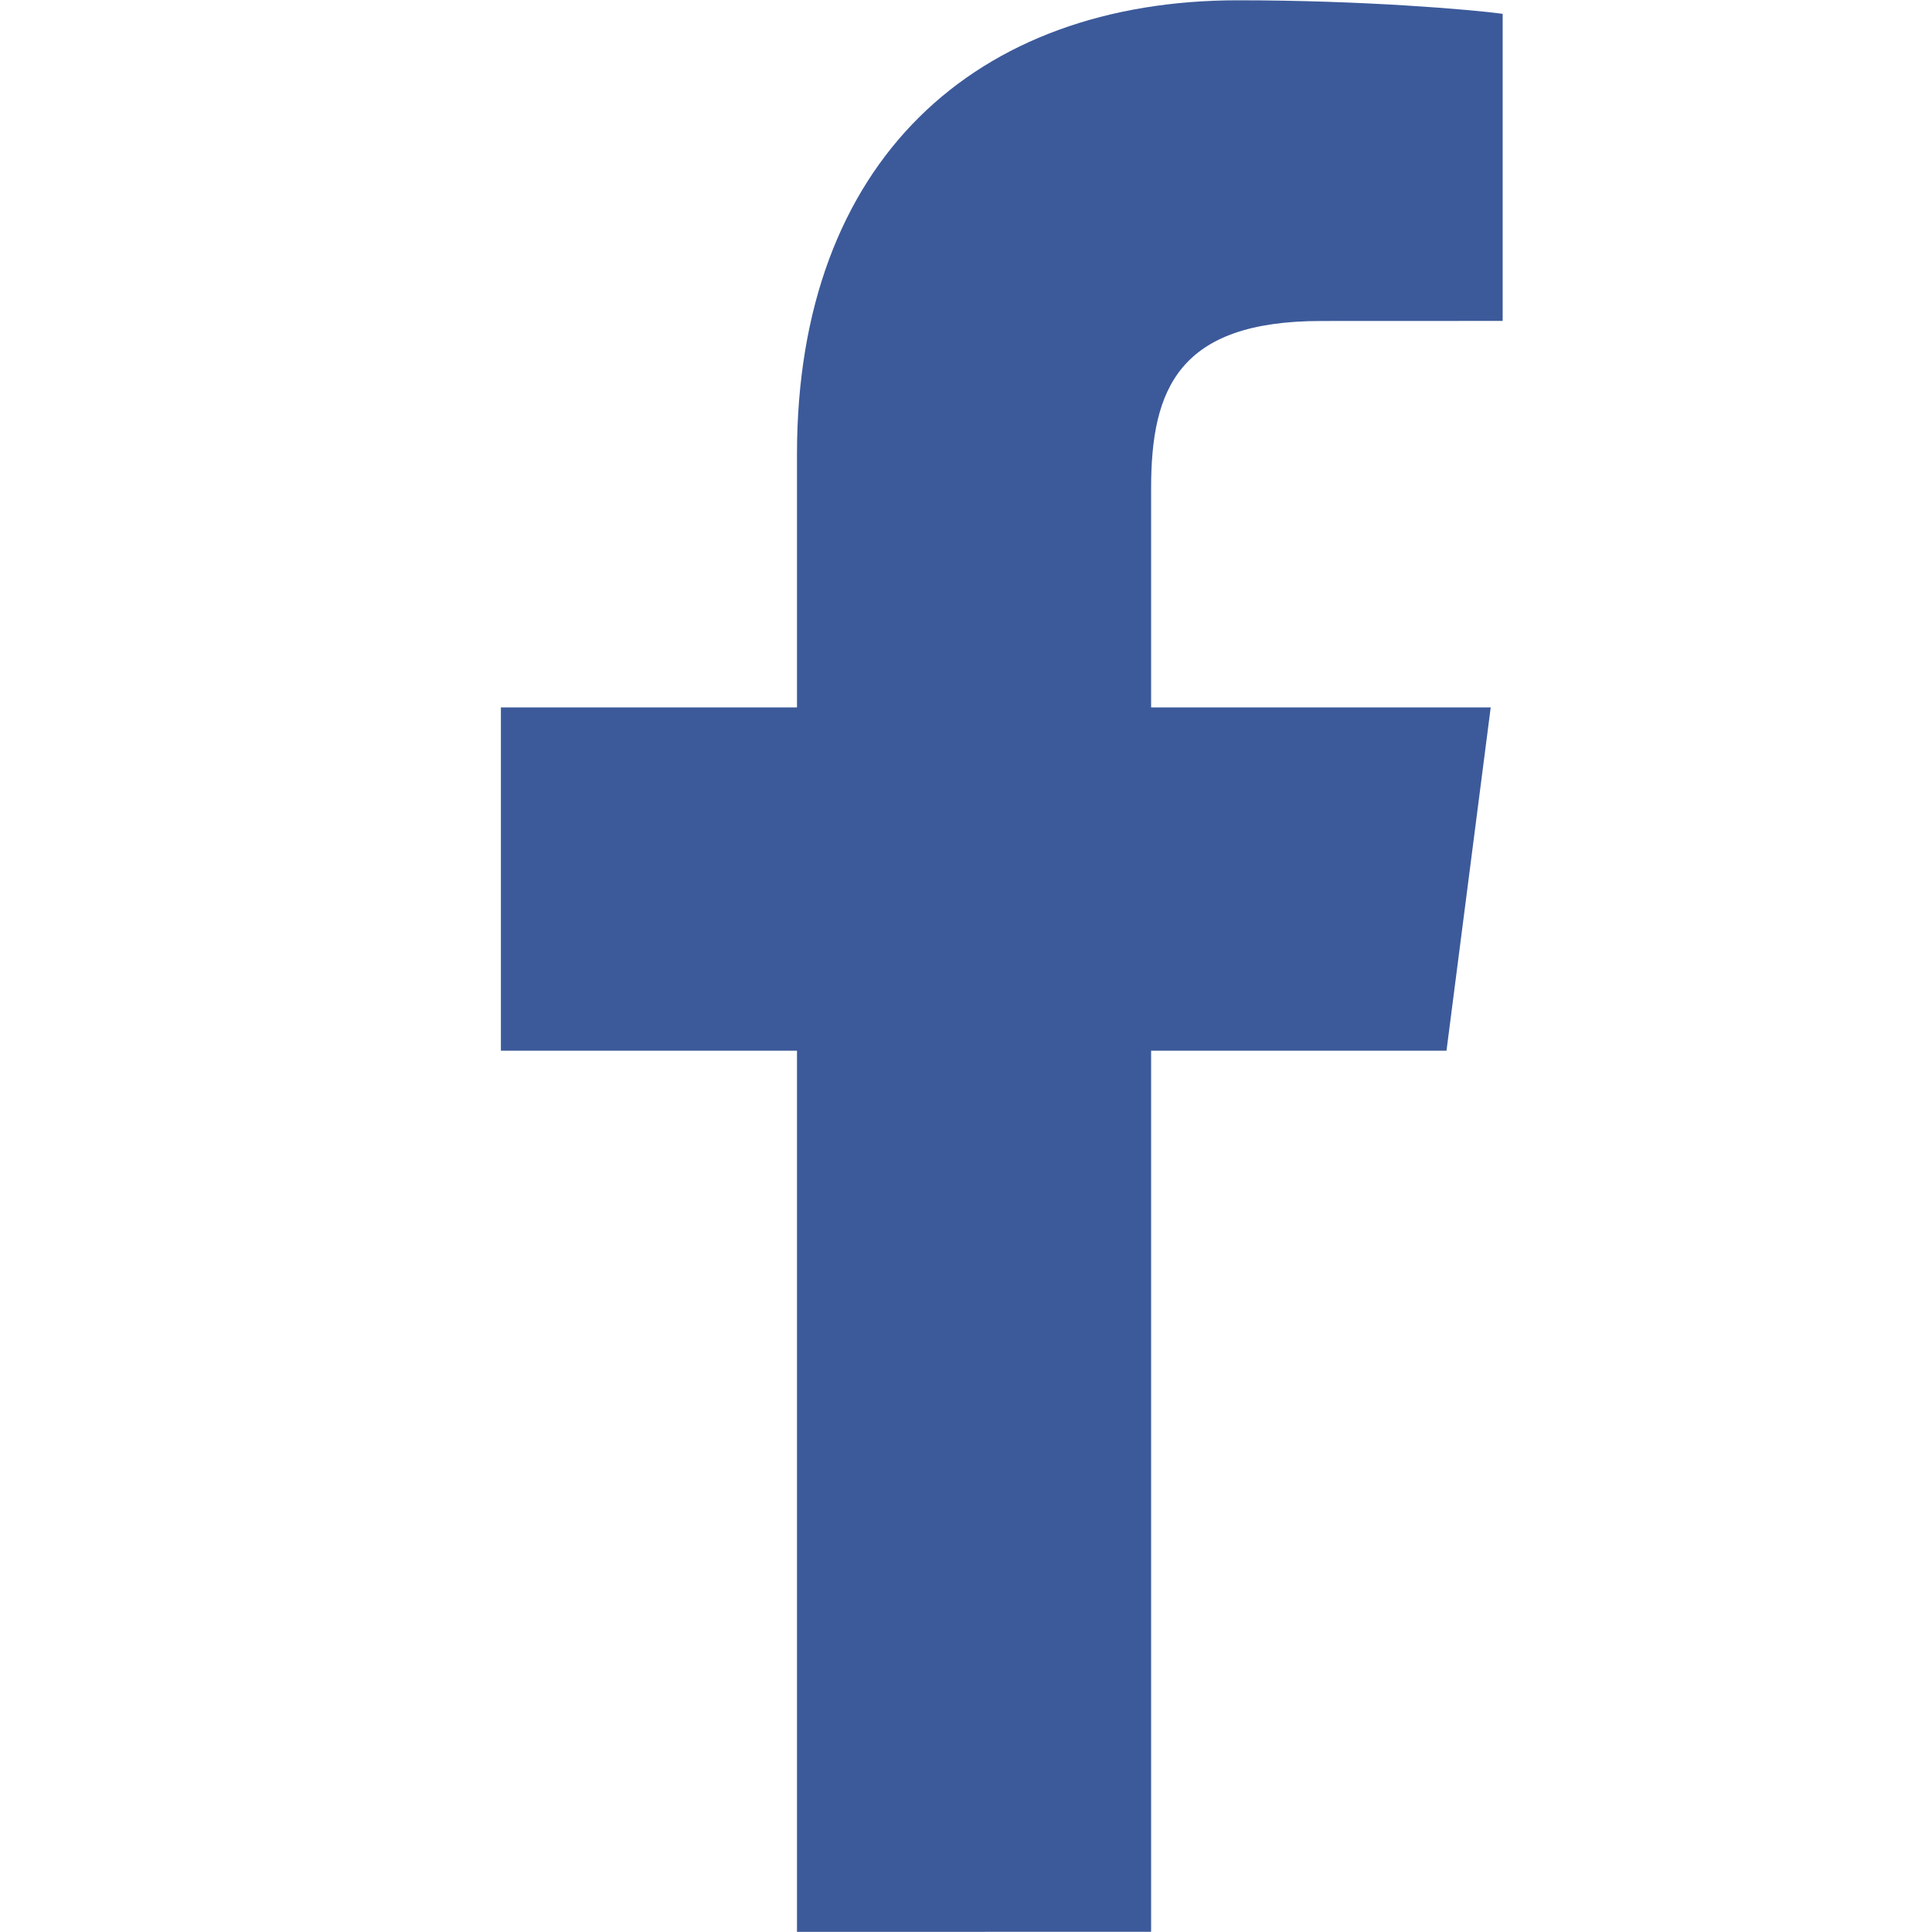 <svg width="27" height="27" viewBox="0 0 27 27" fill="none" xmlns="http://www.w3.org/2000/svg">
<g clip-path="url(#clip0)">
<path d="M16.087 26.997V14.684H20.215L20.833 9.886H16.087V6.822C16.087 5.433 16.473 4.486 18.462 4.486L21 4.485V0.193C20.561 0.134 19.055 0.004 17.302 0.004C13.643 0.004 11.138 2.24 11.138 6.347V9.886H7V14.684H11.138V26.998L16.087 26.997Z" fill="#3C5A9A"/>
</g>
<defs>
<clipPath id="clip0">
<rect width="14" height="27" fill="white" transform="translate(7)"/>
</clipPath>
</defs>
</svg>
